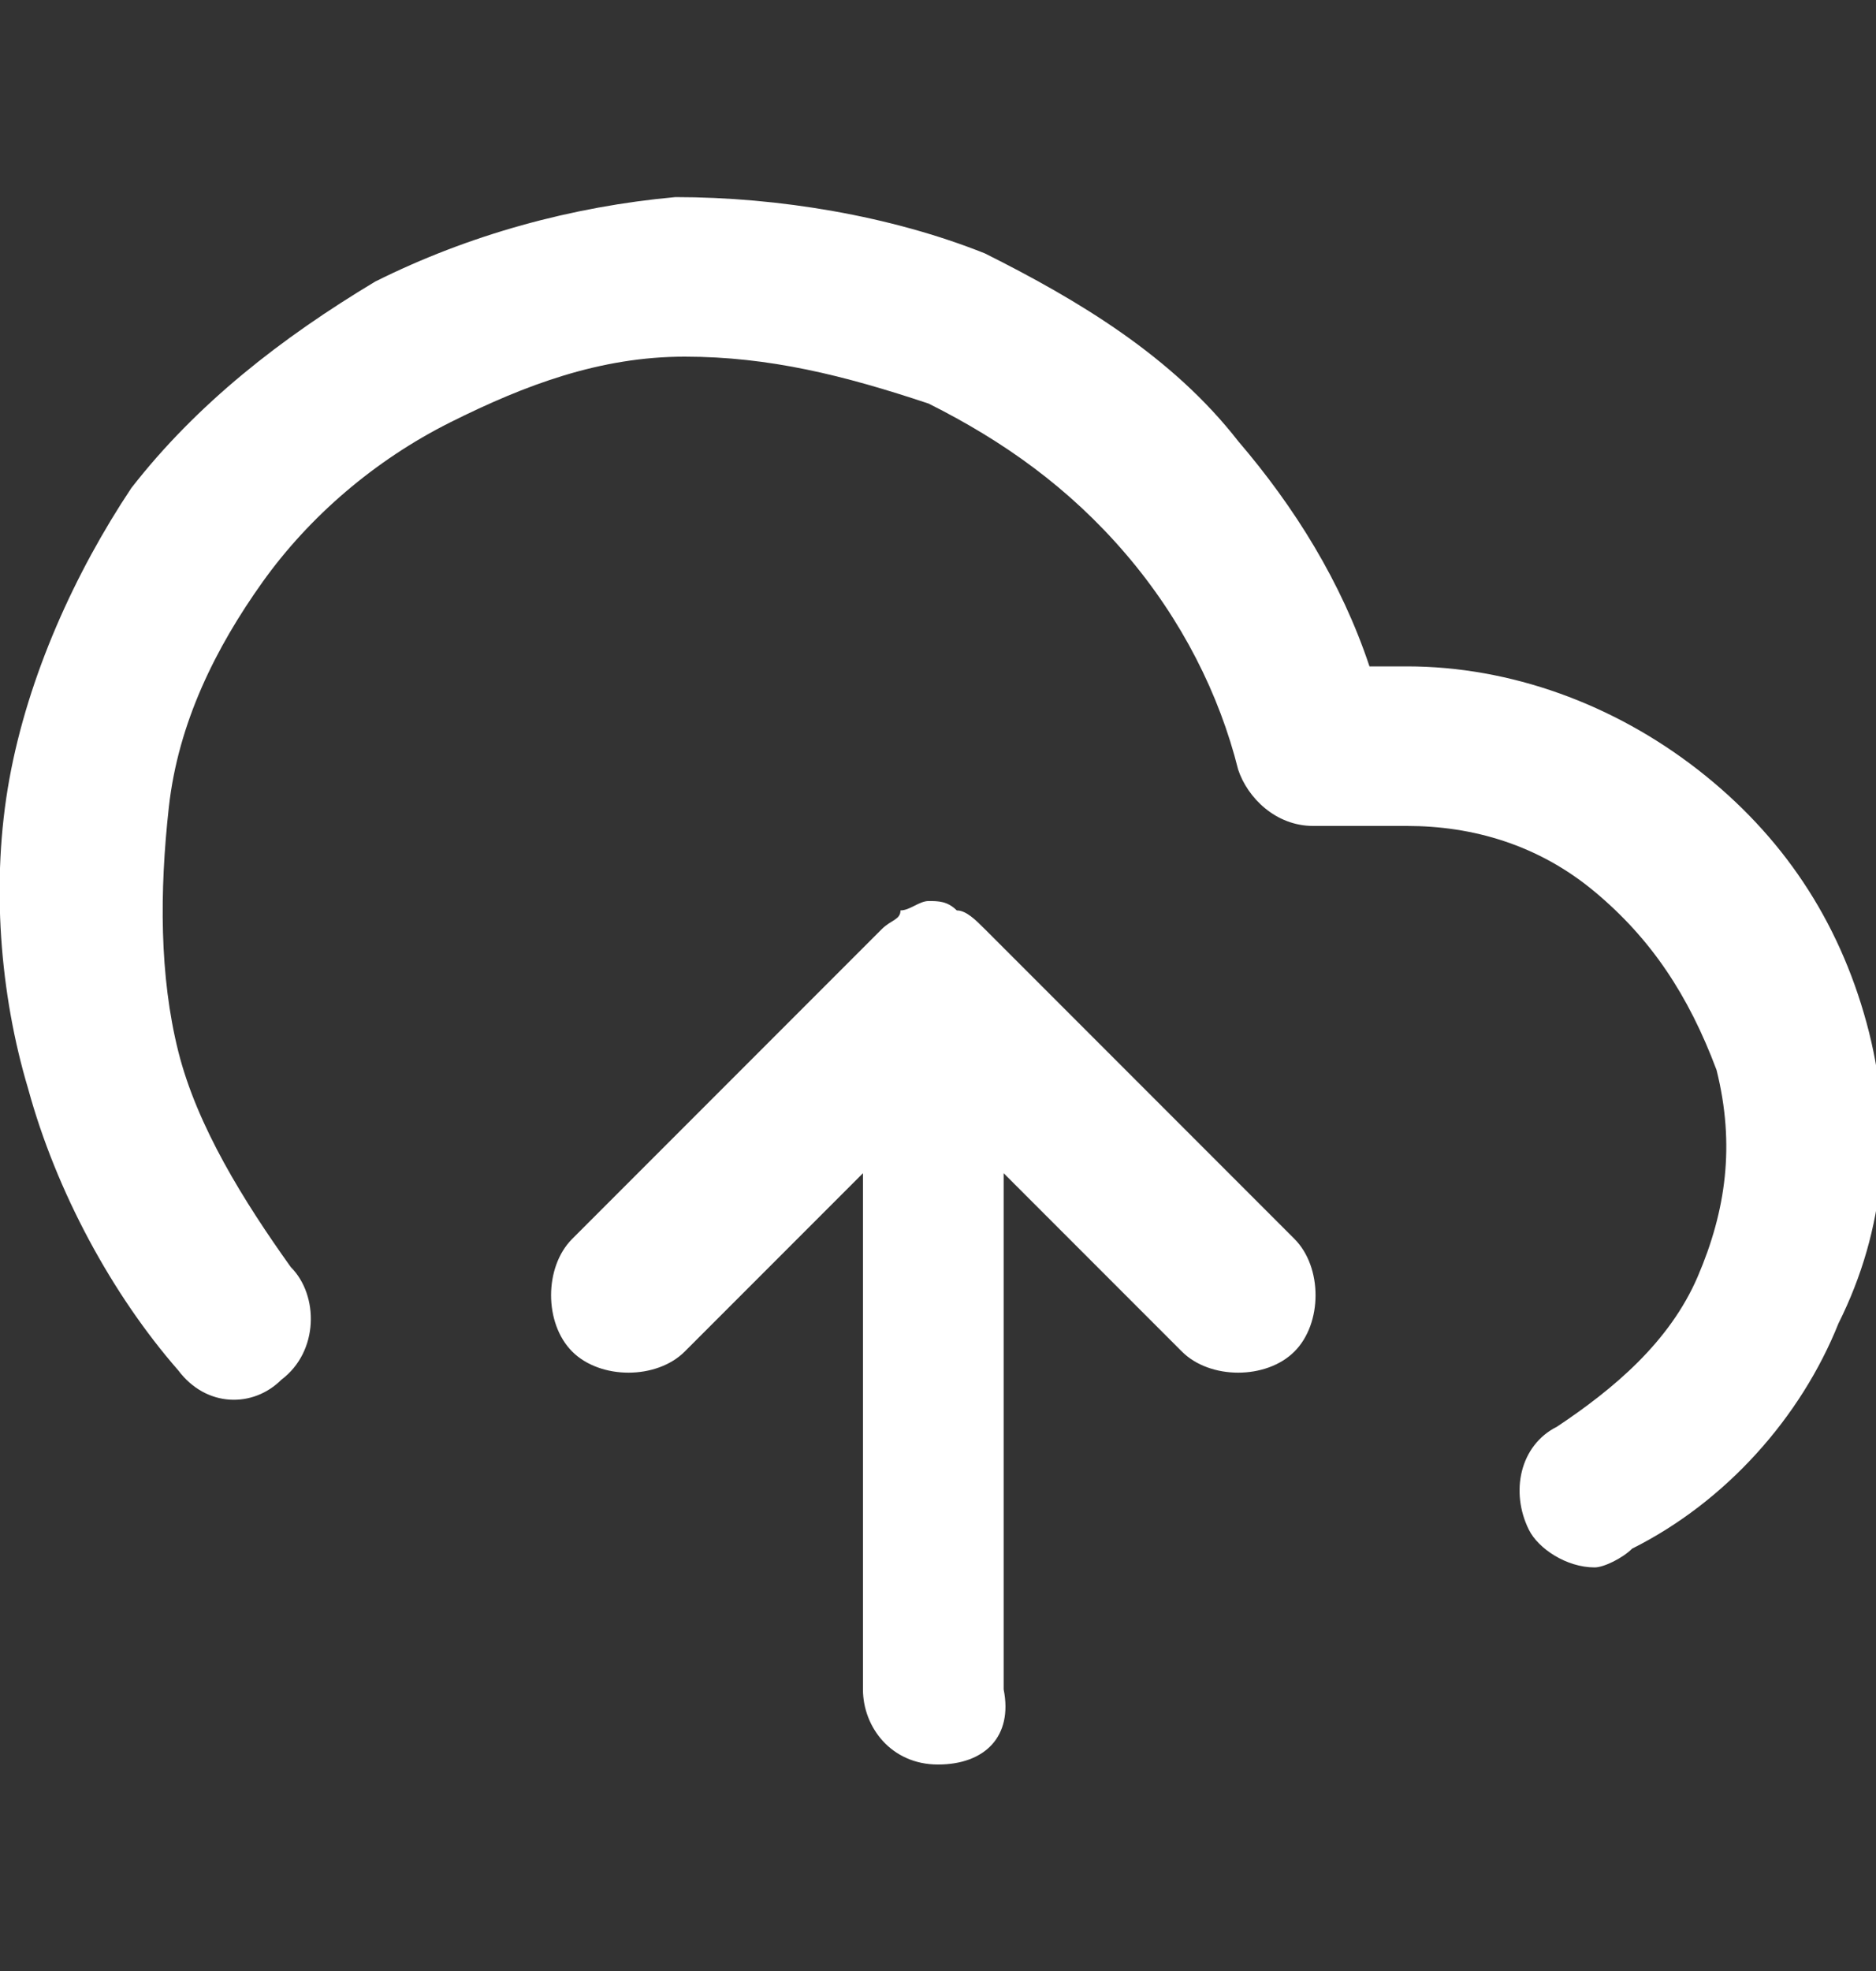 <?xml version="1.0" encoding="utf-8"?>
<!-- Generator: Adobe Illustrator 27.7.0, SVG Export Plug-In . SVG Version: 6.00 Build 0)  -->
<svg version="1.1" id="Layer_1" xmlns="http://www.w3.org/2000/svg" xmlns:xlink="http://www.w3.org/1999/xlink" x="0px" y="0px"
	 viewBox="0 0 20 21" style="enable-background:new 0 0 20 21;" xml:space="preserve">
<rect x="0" y="0" width="20" height="21" fill="#333333" stroke="none"/>
<style type="text/css">
	.st0{fill:#FFFFFF;}
</style>
<g>
	<g>
		<path class="st0" d="M10,18.8c-0.5,0-0.8-0.4-0.8-0.8v-5.5l-1.9,1.9c-0.3,0.3-0.9,0.3-1.2,0s-0.3-0.9,0-1.2l3.3-3.3c0,0,0,0,0,0
			c0,0,0,0,0,0c0,0,0,0,0,0c0,0,0,0,0,0c0,0,0,0,0,0l0,0c0,0,0,0,0,0l0,0c0,0,0,0,0,0c0,0,0,0,0,0c0,0,0,0,0,0c0,0,0,0,0,0
			c0,0,0,0,0,0c0,0,0,0,0,0c0,0,0,0,0,0c0,0,0,0,0,0c0,0,0,0,0,0c0,0,0,0,0,0l0,0c0.1-0.1,0.2-0.1,0.2-0.2c0.1,0,0.2-0.1,0.3-0.1
			c0,0,0,0,0,0l0,0c0,0,0,0,0,0l0,0c0,0,0,0,0,0c0.1,0,0.2,0,0.3,0.1c0,0,0,0,0,0c0.1,0,0.2,0.1,0.3,0.2c0,0,0,0,0,0c0,0,0,0,0,0
			c0,0,0,0,0,0c0,0,0,0,0,0c0,0,0,0,0,0c0,0,0,0,0,0l3.3,3.3c0.3,0.3,0.3,0.9,0,1.2s-0.9,0.3-1.2,0l-1.9-1.9V18
			C10.8,18.5,10.5,18.8,10,18.8z M17,16.7c-0.3,0-0.6-0.2-0.7-0.4c-0.2-0.4-0.1-0.9,0.3-1.1c0.6-0.4,1.2-0.9,1.5-1.6
			c0.3-0.7,0.4-1.4,0.2-2.2C18,10.6,17.6,10,17,9.5c-0.6-0.5-1.3-0.7-2-0.7h-1c-0.4,0-0.7-0.3-0.8-0.6c-0.2-0.8-0.6-1.6-1.2-2.3
			c-0.6-0.7-1.3-1.2-2.1-1.6C9,4,8.2,3.8,7.3,3.8c-0.9,0-1.7,0.3-2.5,0.7c-0.8,0.4-1.5,1-2,1.7c-0.5,0.7-0.9,1.5-1,2.4
			s-0.1,1.8,0.1,2.6c0.2,0.8,0.7,1.6,1.2,2.3c0.3,0.3,0.3,0.9-0.1,1.2C2.7,15,2.2,15,1.9,14.6c-0.7-0.8-1.3-1.9-1.6-3
			C0,10.6-0.1,9.4,0.1,8.3c0.2-1.1,0.7-2.2,1.3-3.1C2.1,4.3,3,3.6,4,3c1-0.5,2.1-0.8,3.2-0.9c1.1,0,2.3,0.2,3.3,0.6
			c1,0.5,2,1.1,2.7,2c0.6,0.7,1.1,1.5,1.4,2.4H15c1.1,0,2.2,0.4,3.1,1.1c0.9,0.7,1.5,1.6,1.8,2.7c0.3,1.1,0.2,2.2-0.3,3.2
			c-0.4,1-1.2,1.9-2.2,2.4C17.3,16.6,17.1,16.7,17,16.7z"/>
	</g>
</g>
</svg>
